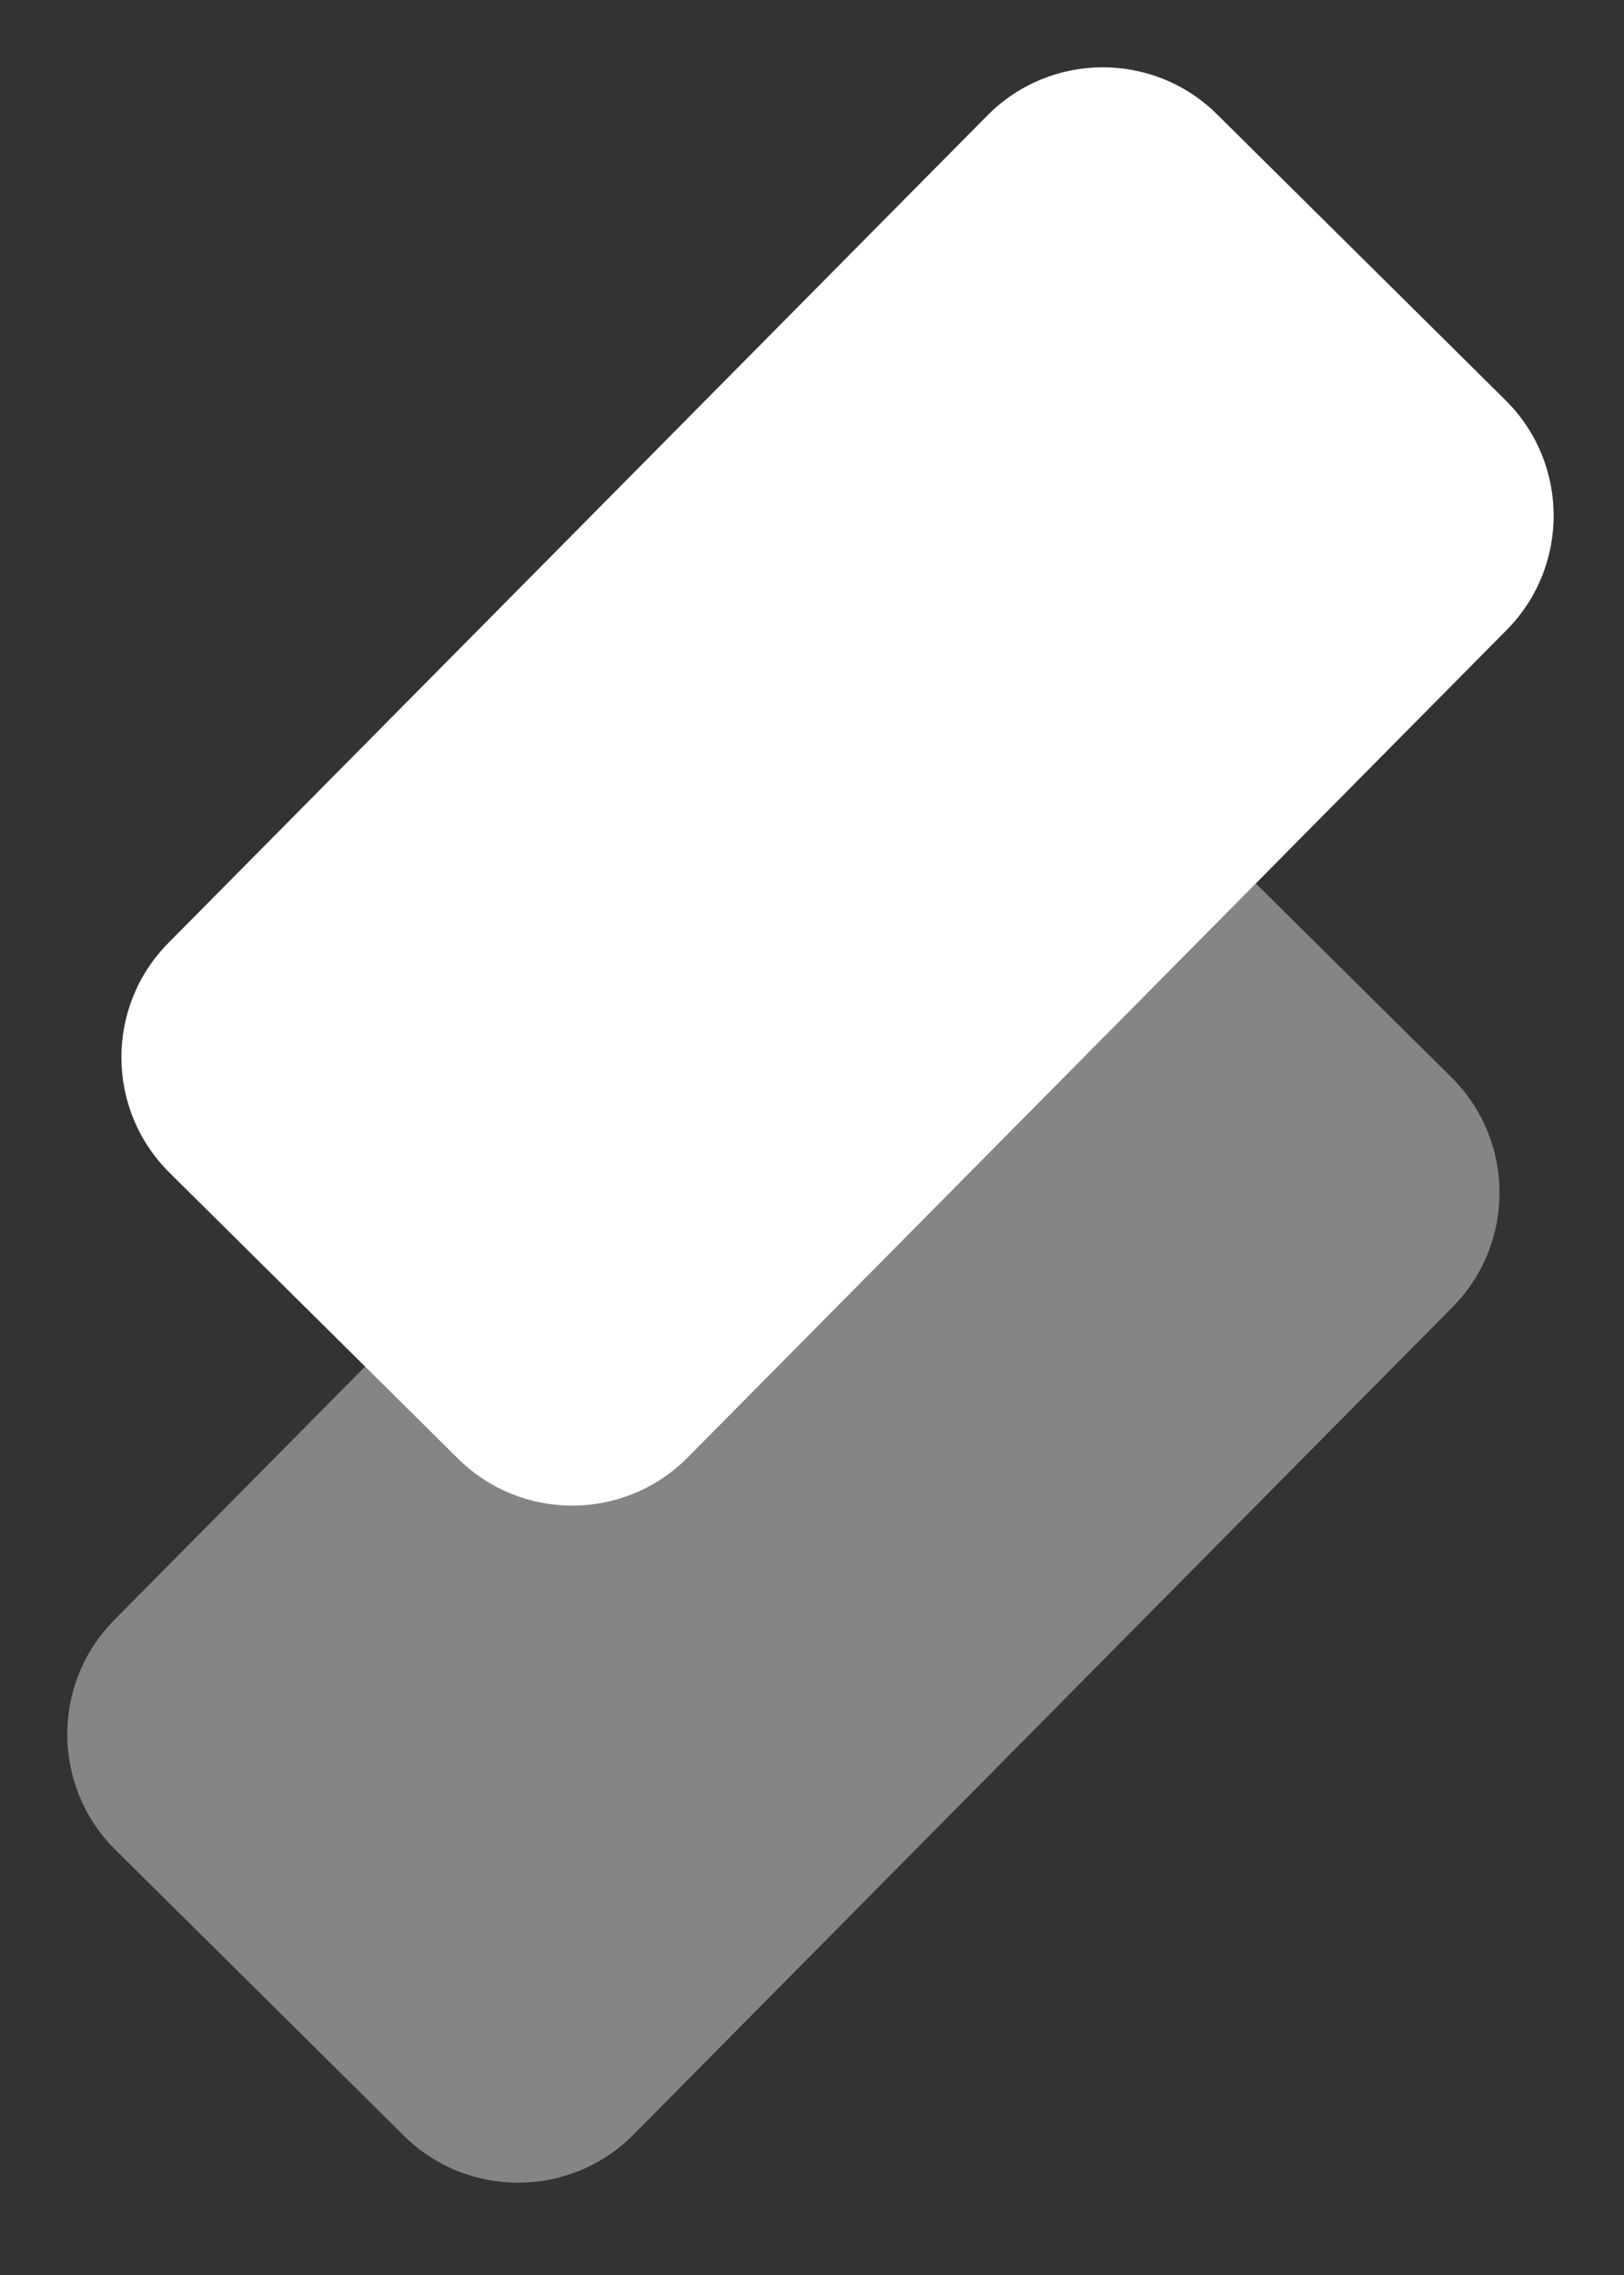 <svg width="60" height="84" viewBox="0 0 60 84" fill="none" xmlns="http://www.w3.org/2000/svg">
<rect x="0" y="0" width="60" height="84" fill="#333333" stroke="none"/>
<path d="M53.623 39.777L42.966 29.222C40.611 26.89 36.812 26.909 34.48 29.263L4.222 59.815C1.89 62.17 1.909 65.969 4.263 68.3L14.921 78.856C17.275 81.187 21.074 81.169 23.406 78.815L53.664 48.263C55.996 45.908 55.978 42.109 53.623 39.777Z" fill="#D9D9D9" fill-opacity="0.5"/>
<path d="M55.623 14.777L44.966 4.222C42.611 1.89 38.812 1.909 36.48 4.263L6.222 34.815C3.89 37.17 3.909 40.969 6.263 43.3L16.921 53.856C19.275 56.187 23.074 56.169 25.406 53.815L55.664 23.262C57.996 20.908 57.978 17.109 55.623 14.777Z" fill="white"/>
</svg>
